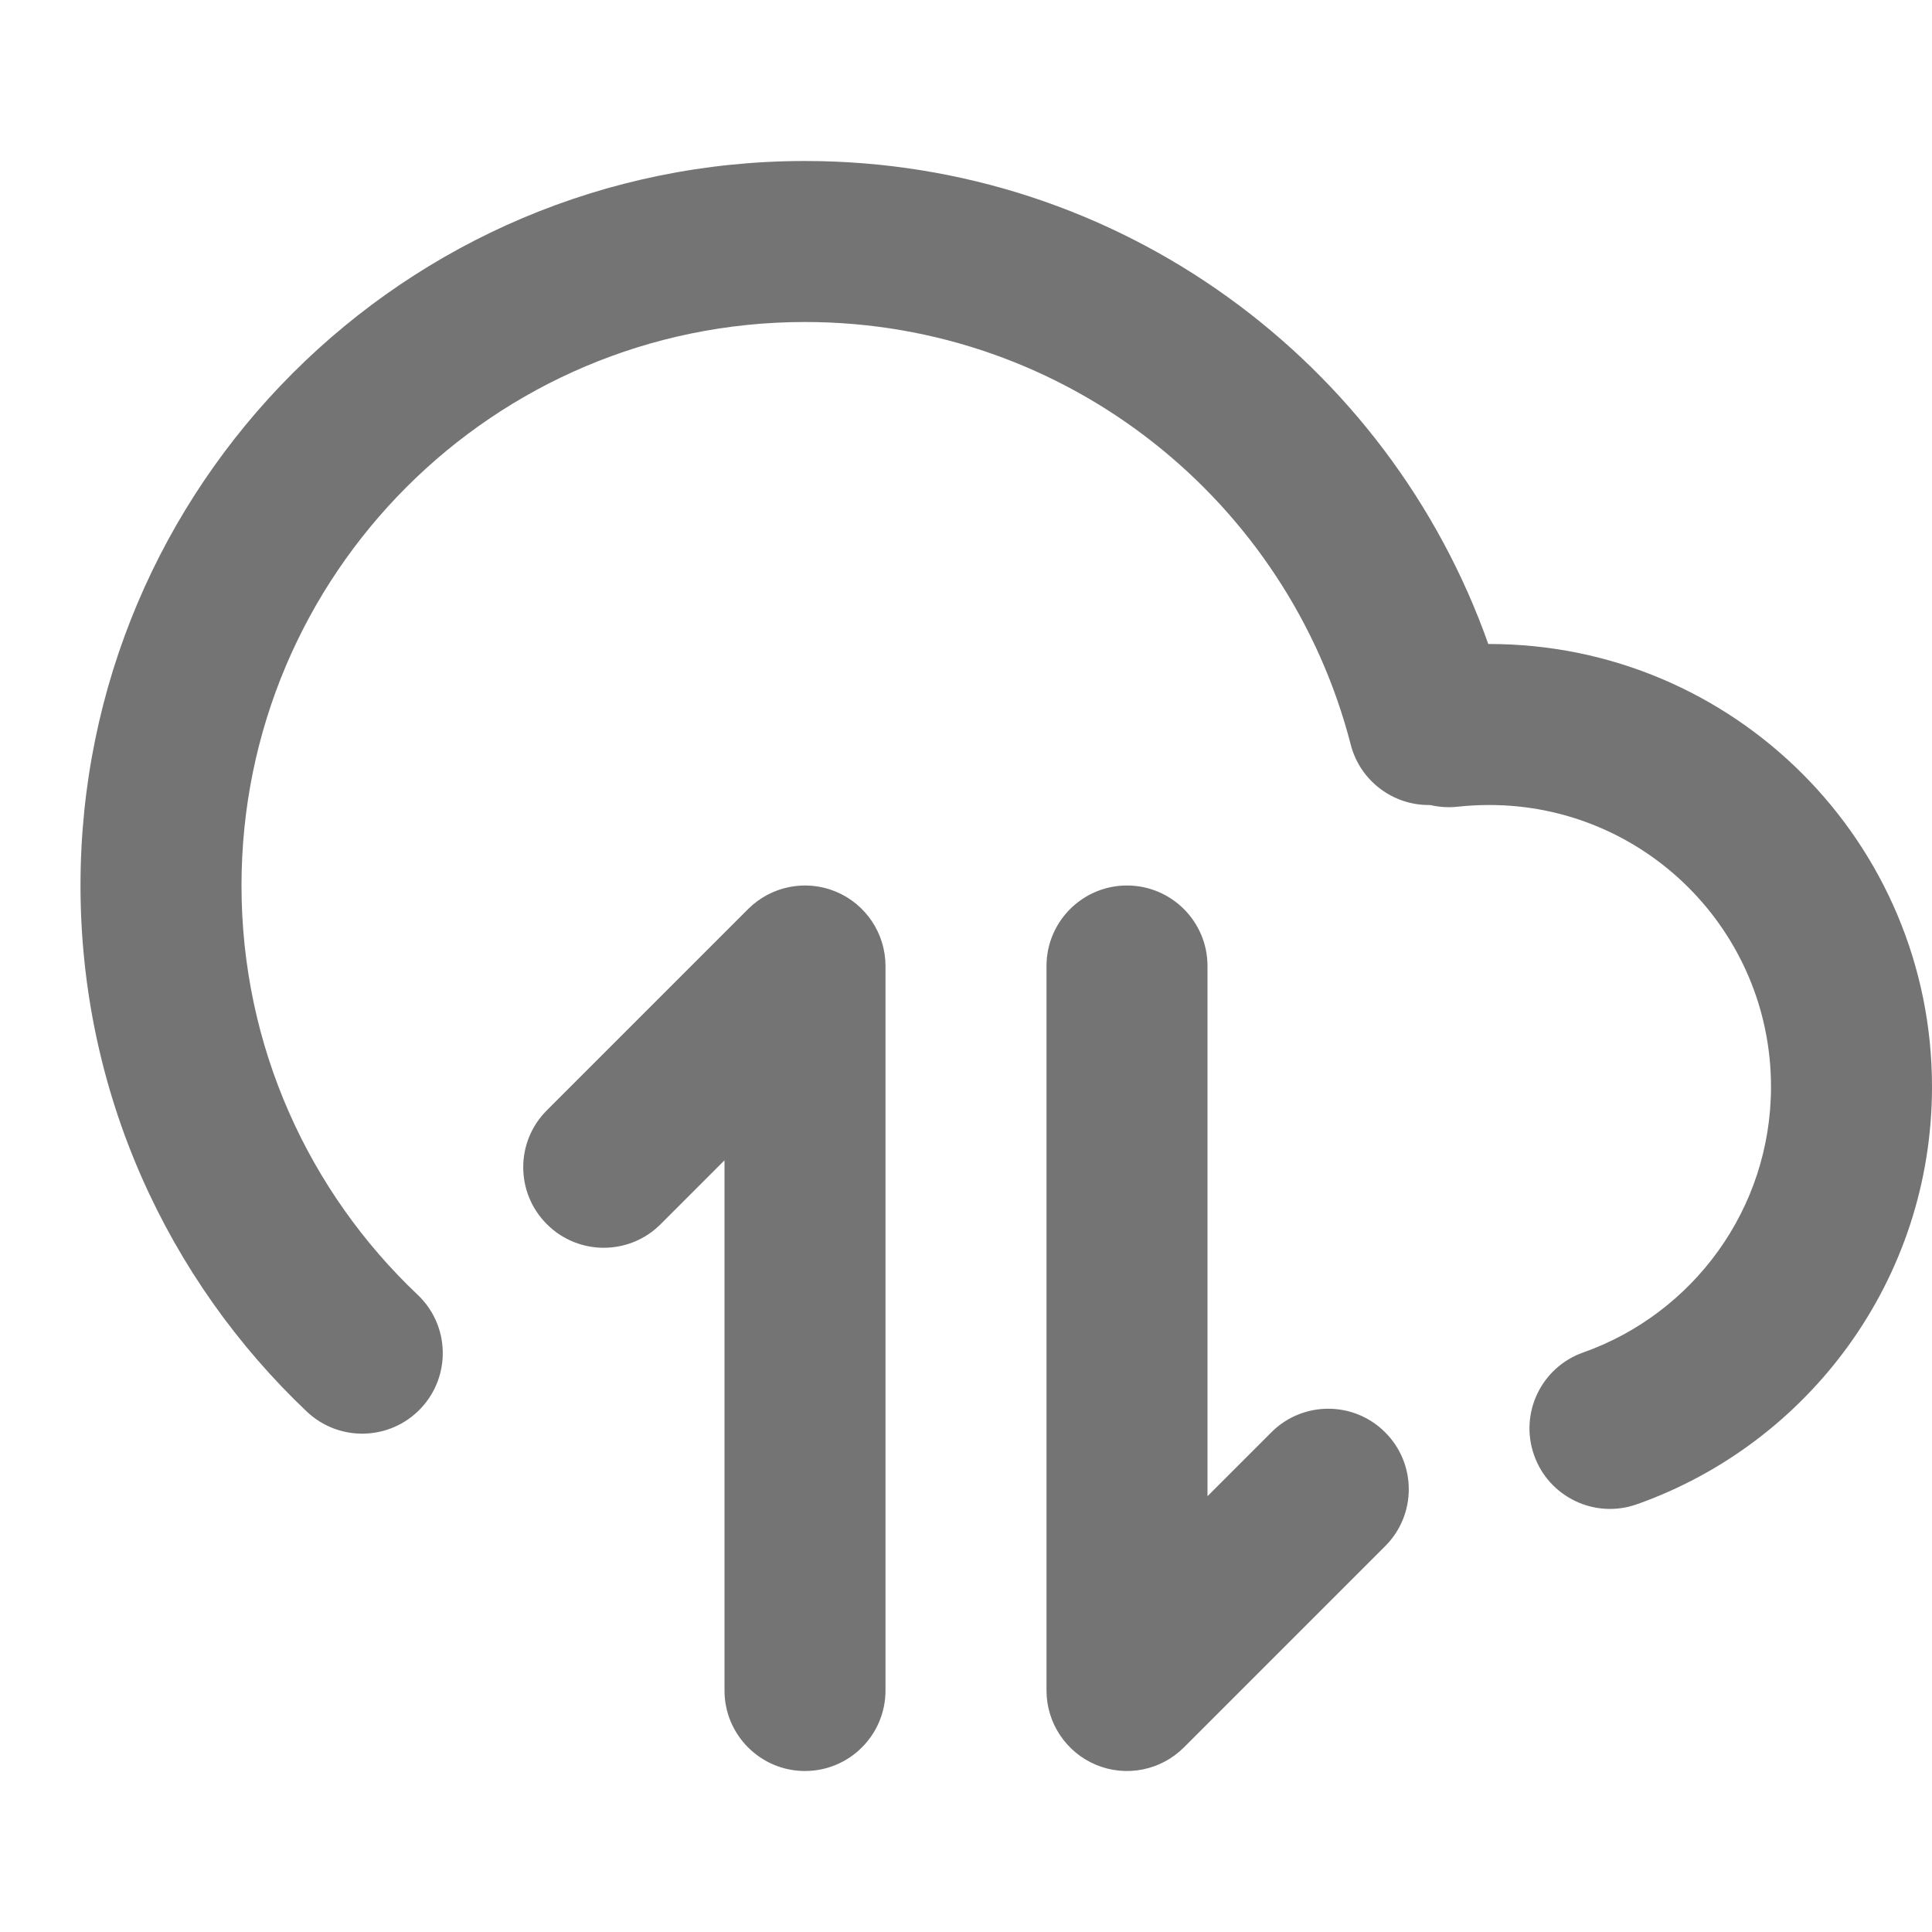 <svg width="24" height="24" viewBox="0 0 24 24" fill="none" xmlns="http://www.w3.org/2000/svg">
<path d="M10 4C6.134 4 3 7.134 3 11C3 13.002 3.839 14.806 5.188 16.084C5.589 16.463 5.606 17.096 5.226 17.497C4.846 17.898 4.213 17.915 3.812 17.536C2.082 15.896 1 13.574 1 11C1 6.029 5.029 2 10 2C13.92 2 17.252 4.505 18.488 8L18.5 8C21.538 8 24 10.463 24 13.5C24 15.896 22.468 17.932 20.333 18.687C19.812 18.871 19.241 18.598 19.057 18.077C18.873 17.556 19.146 16.985 19.667 16.801C21.027 16.32 22 15.022 22 13.5C22 11.567 20.433 10 18.5 10C18.368 10 18.238 10.007 18.11 10.021C17.991 10.034 17.876 10.026 17.766 10C17.314 10.009 16.897 9.707 16.779 9.249C16.002 6.23 13.26 4 10 4ZM10 22C9.448 22 9 21.552 9 21V14.414L8.207 15.207C7.817 15.598 7.183 15.598 6.793 15.207C6.402 14.817 6.402 14.183 6.793 13.793L9.293 11.293C9.579 11.007 10.009 10.921 10.383 11.076C10.756 11.231 11 11.596 11 12V21C11 21.552 10.552 22 10 22ZM14 11C14.552 11 15 11.448 15 12V18.586L15.793 17.793C16.183 17.402 16.817 17.402 17.207 17.793C17.598 18.183 17.598 18.817 17.207 19.207L14.707 21.707C14.421 21.993 13.991 22.079 13.617 21.924C13.244 21.769 13 21.404 13 21V12C13 11.448 13.448 11 14 11Z" fill="#747474"/>
</svg>
